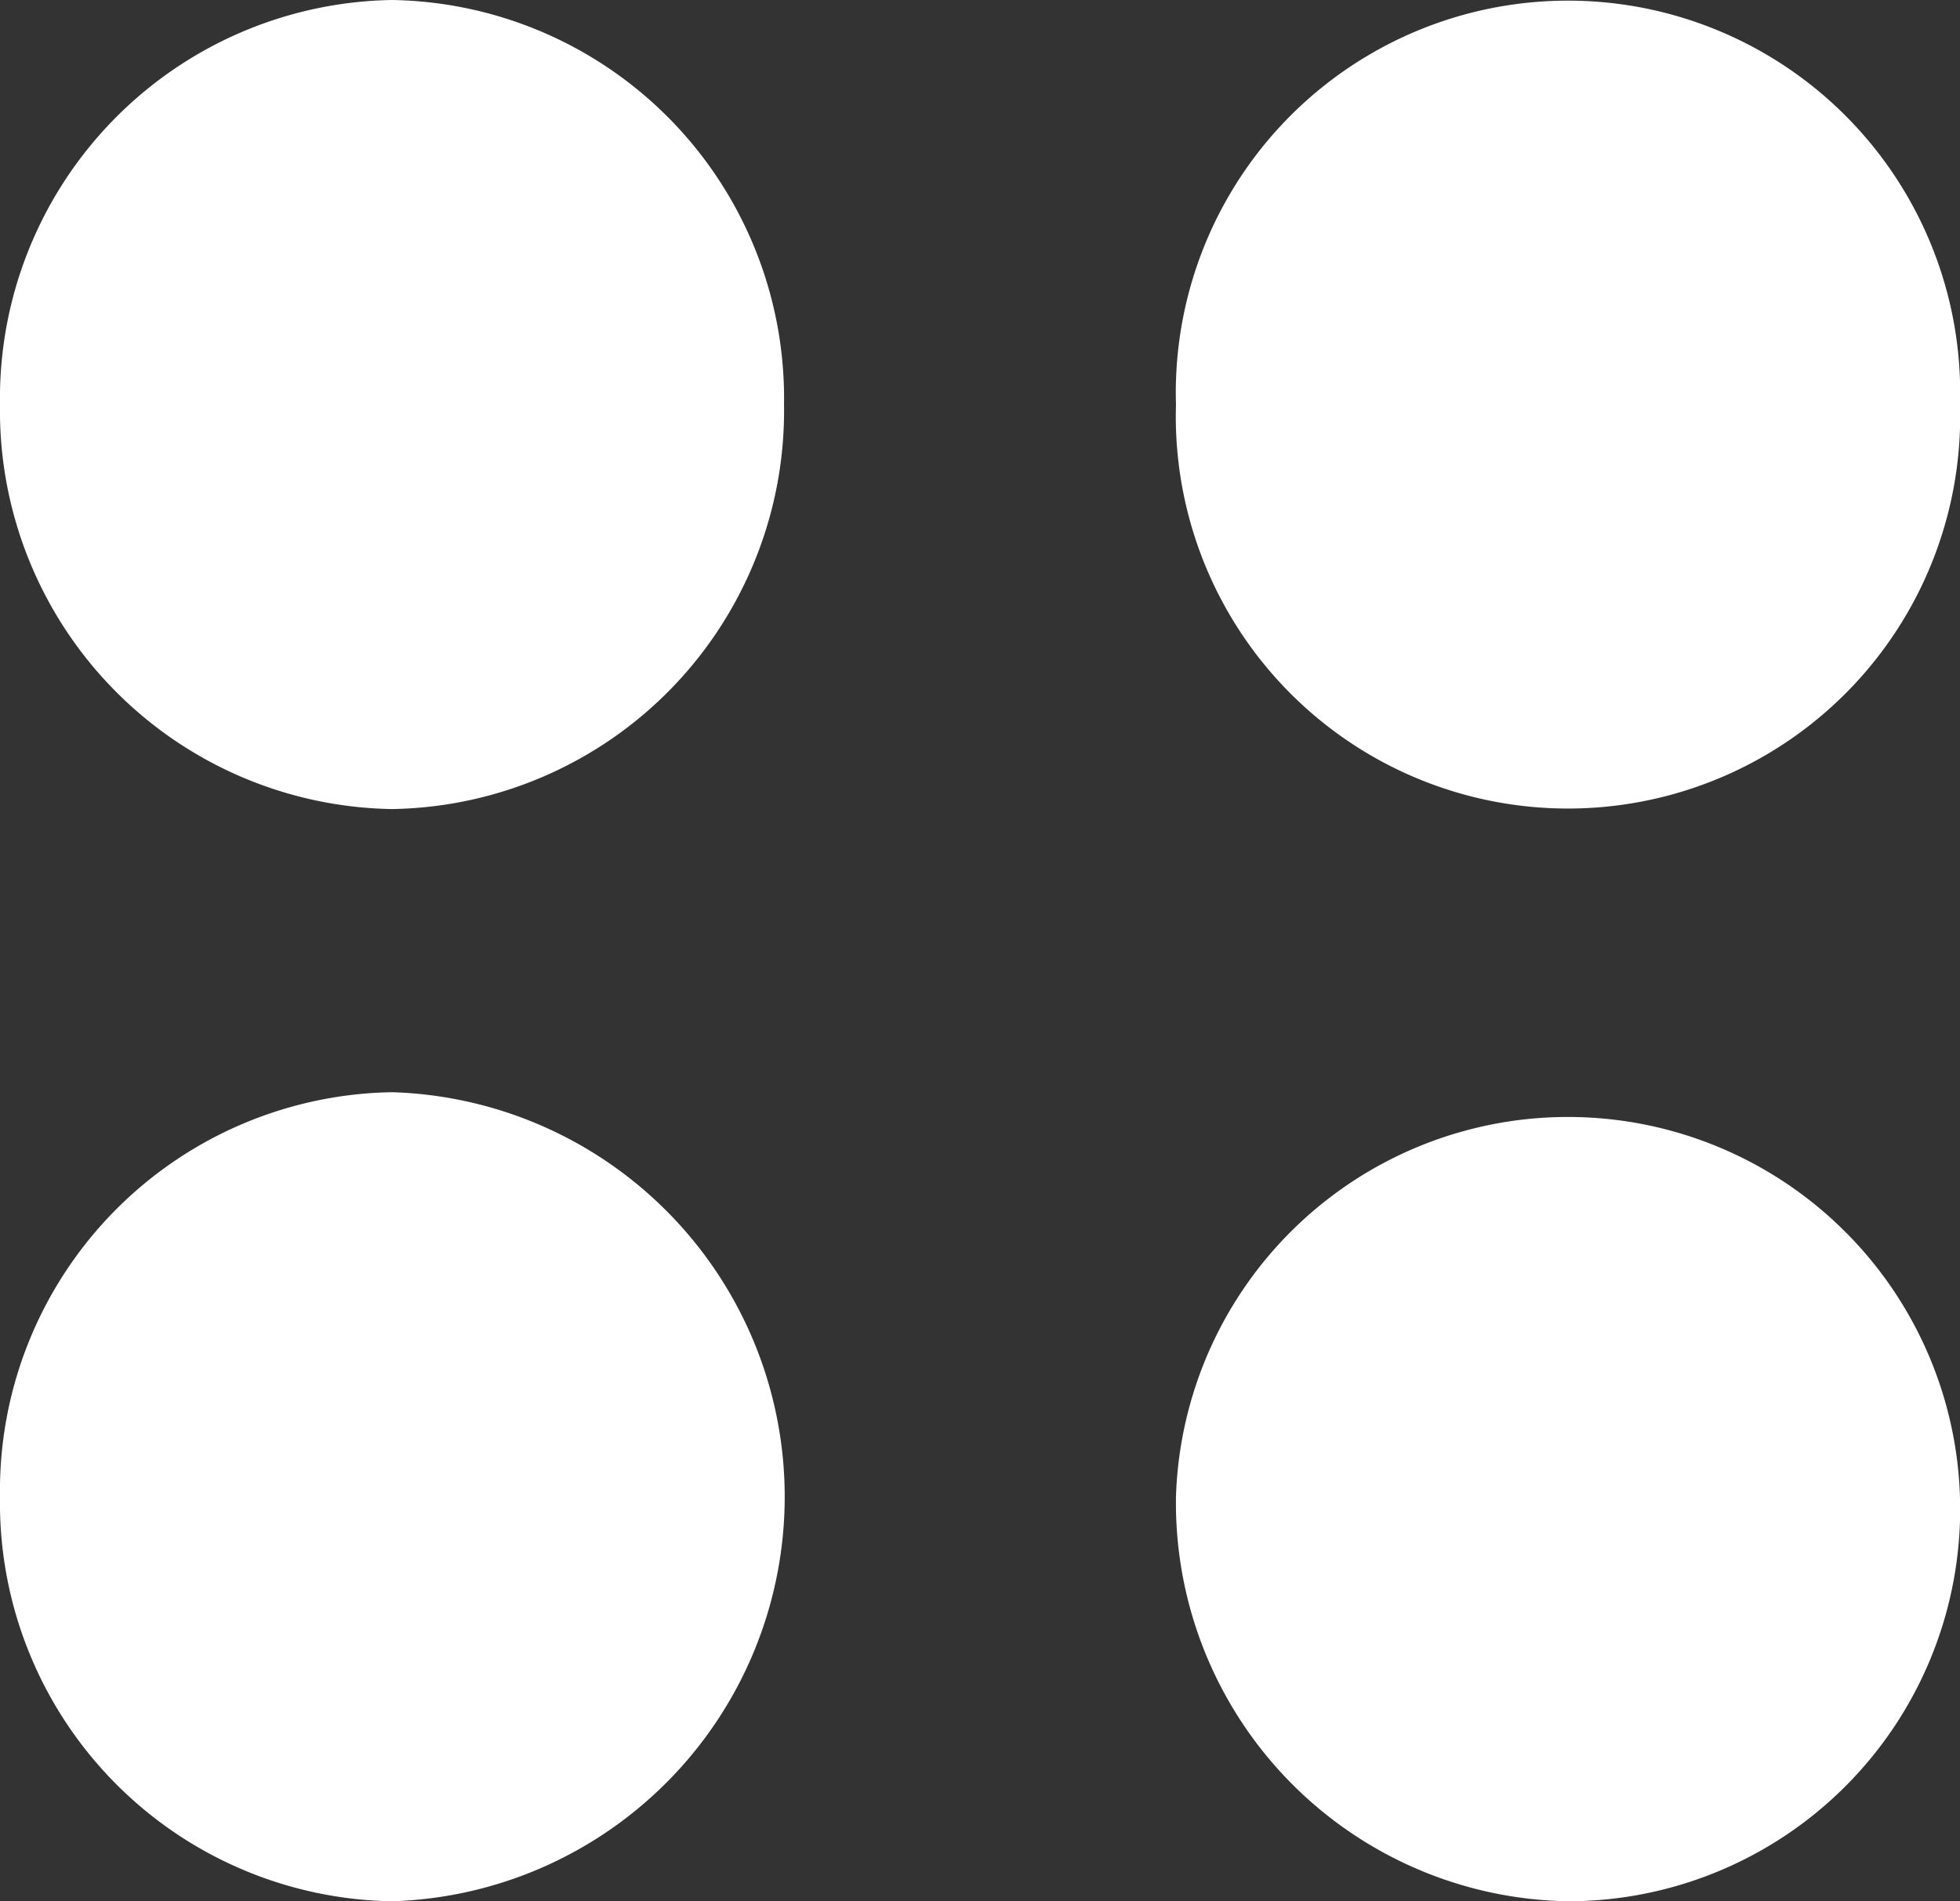 <svg xmlns="http://www.w3.org/2000/svg" width="16.542" height="16.048" viewBox="0 0 16.542 16.048">
  <rect x="0" y="0" width="16.542" height="16.048" fill="#333333" stroke="none"/>
  <g id="Group_8475" data-name="Group 8475" transform="translate(-725.405 -2320)">
    <path id="Union_1" data-name="Union 1" d="M9.925,12.634a3.31,3.31,0,1,1,3.309,3.414A3.363,3.363,0,0,1,9.925,12.634ZM0,12.634A3.363,3.363,0,0,1,3.308,9.219a3.416,3.416,0,0,1,0,6.829A3.363,3.363,0,0,1,0,12.634ZM9.925,3.415a3.31,3.31,0,1,1,6.617,0,3.31,3.31,0,1,1-6.617,0ZM0,3.415A3.363,3.363,0,0,1,3.308,0,3.362,3.362,0,0,1,6.617,3.415,3.362,3.362,0,0,1,3.308,6.829,3.363,3.363,0,0,1,0,3.415Z" transform="translate(725.405 2320)" fill="#fff"/>
  </g>
</svg>
